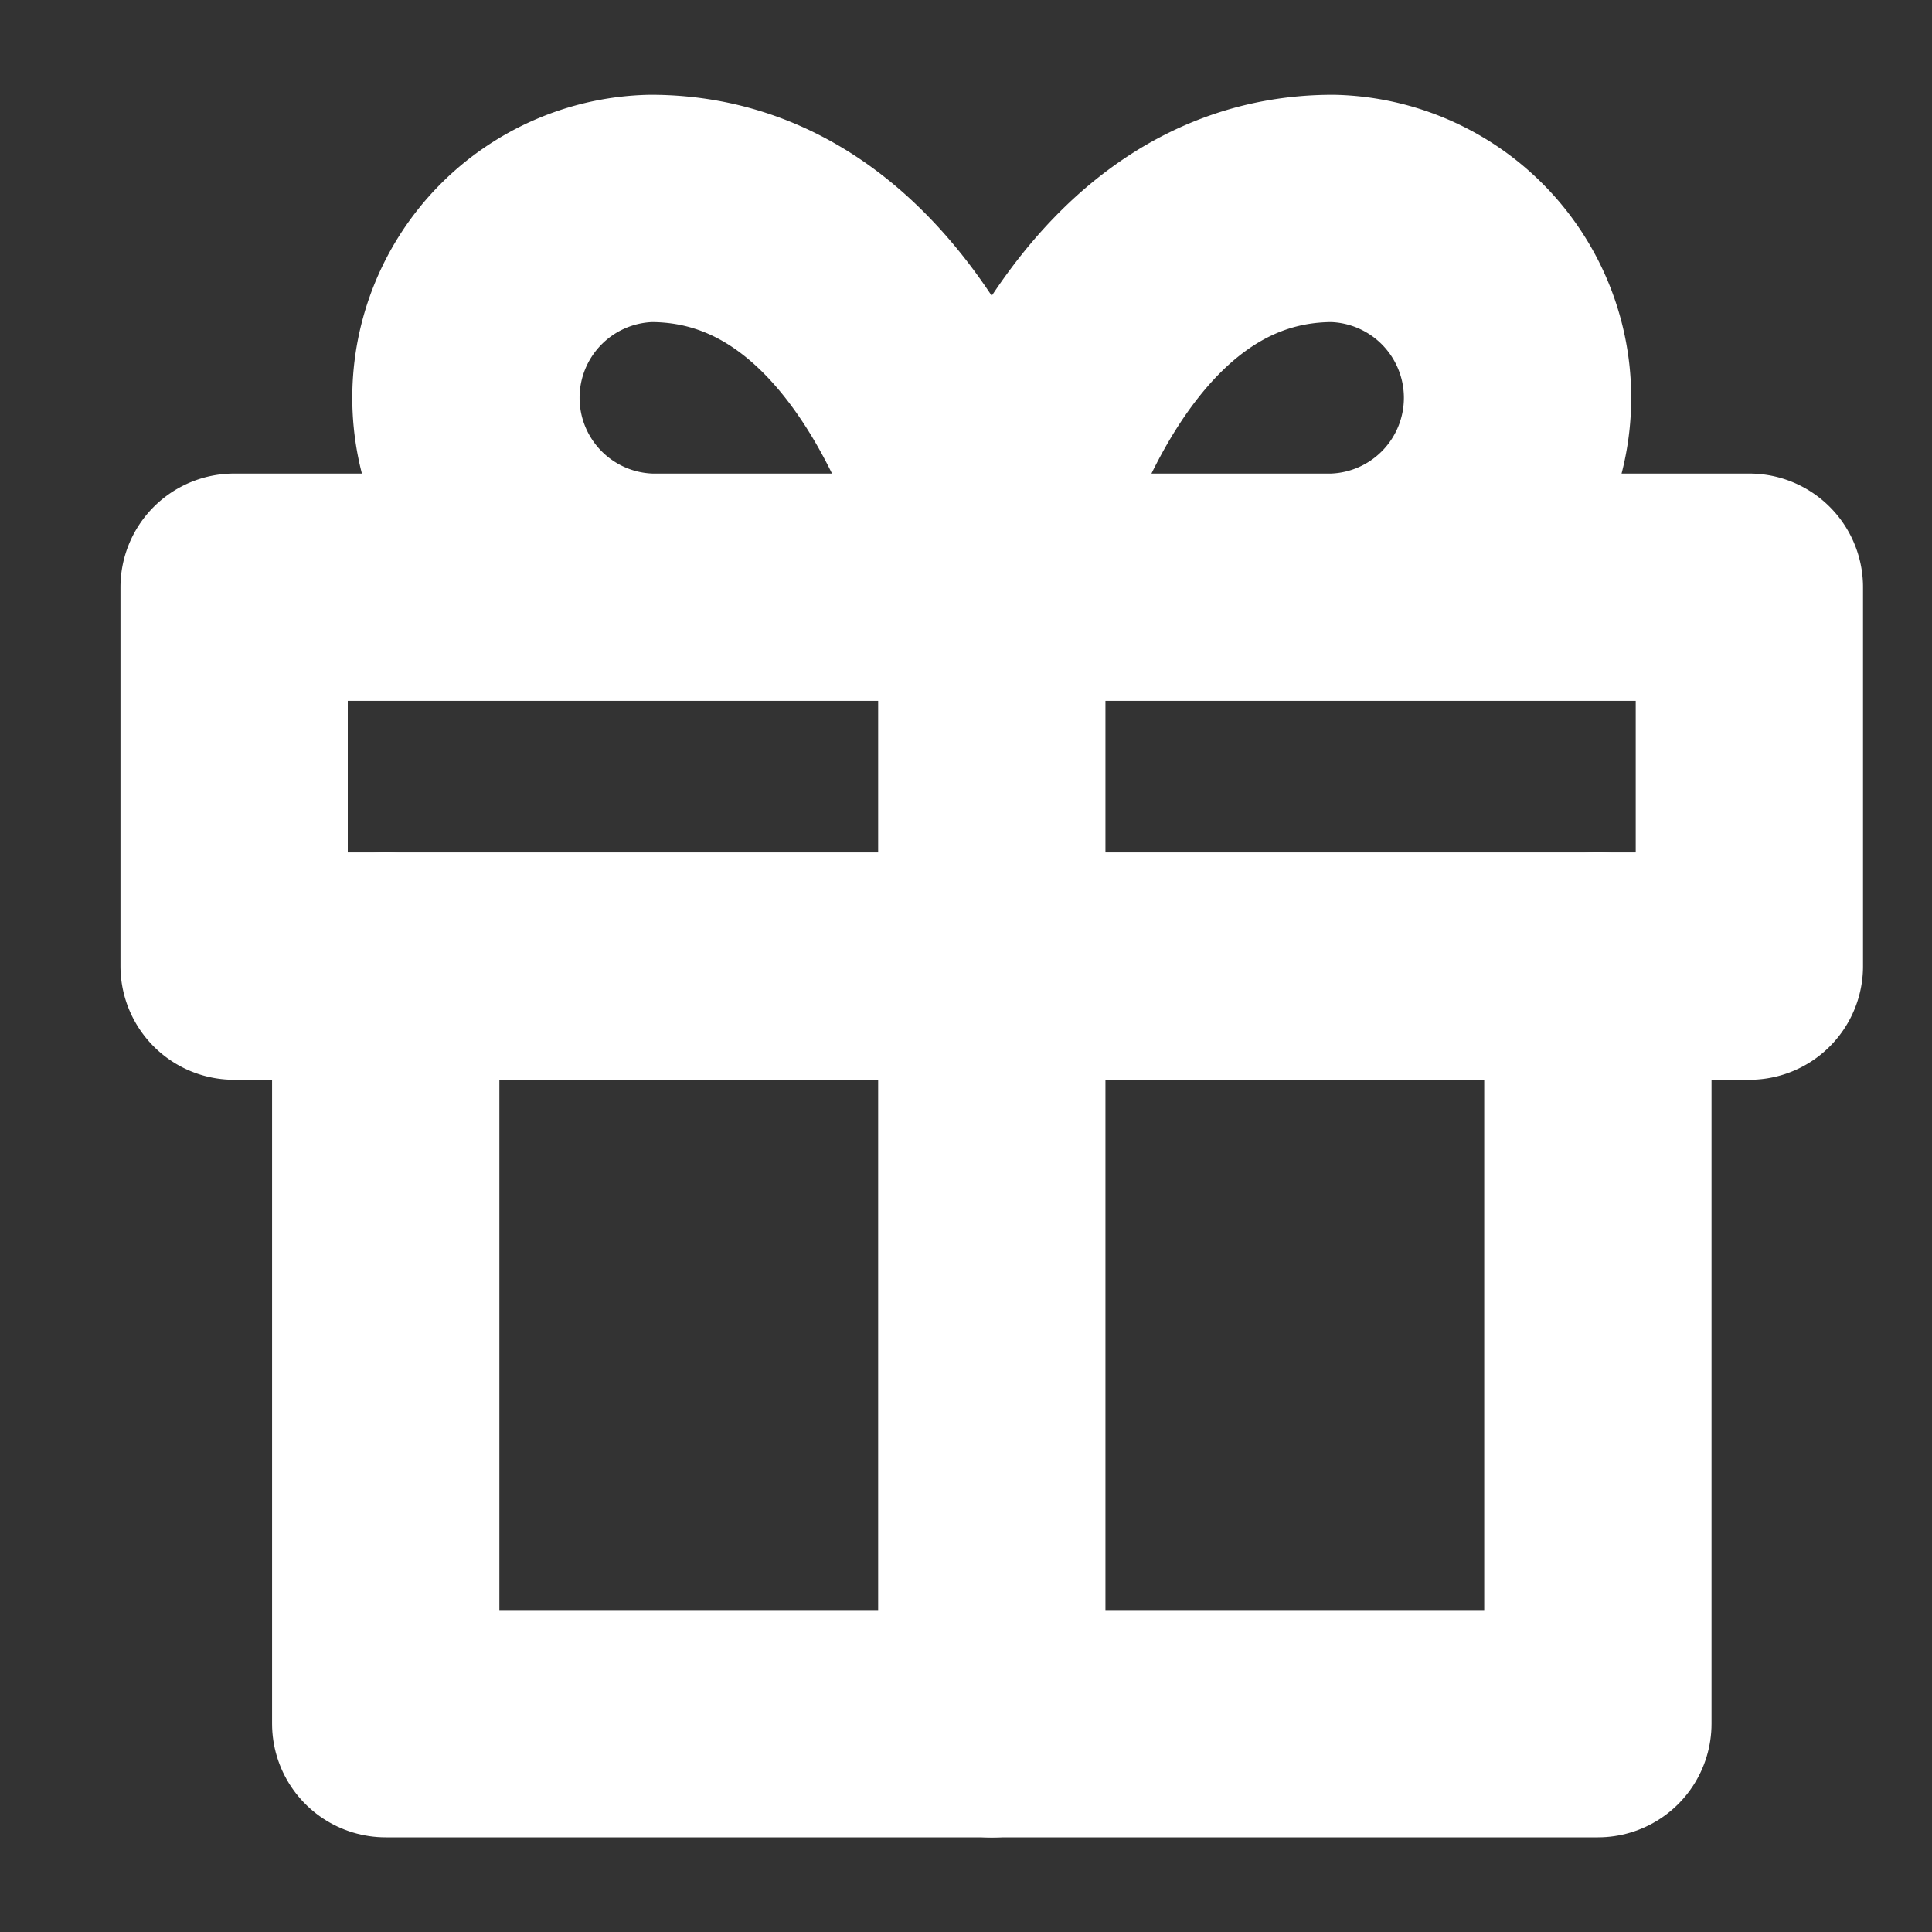 <svg width="17" height="17" fill="none" viewBox="0 0 17 17"><rect x="0" y="0" width="17" height="17" fill="#333333" stroke="none"/><g clip-path="url(#ggclip0_2934_2871)" stroke="#fff" stroke-width="2" stroke-linecap="round" stroke-linejoin="round"><path d="M14.06 8.5v6.667H3.394V8.501"/><path d="M15.393 5.167H2.06v3.334h13.333V5.167zM8.727 15.168v-10m-.001-.001h-3a1.667 1.667 0 010-3.333c2.334 0 3 3.333 3 3.333zm.001 0h3a1.667 1.667 0 000-3.333c-2.334 0-3 3.333-3 3.333z"/></g><defs><clipPath id="ggclip0_2934_2871"><path fill="#fff" transform="translate(.727 .5)" d="M0 0h16v16H0z"/></clipPath></defs></svg>